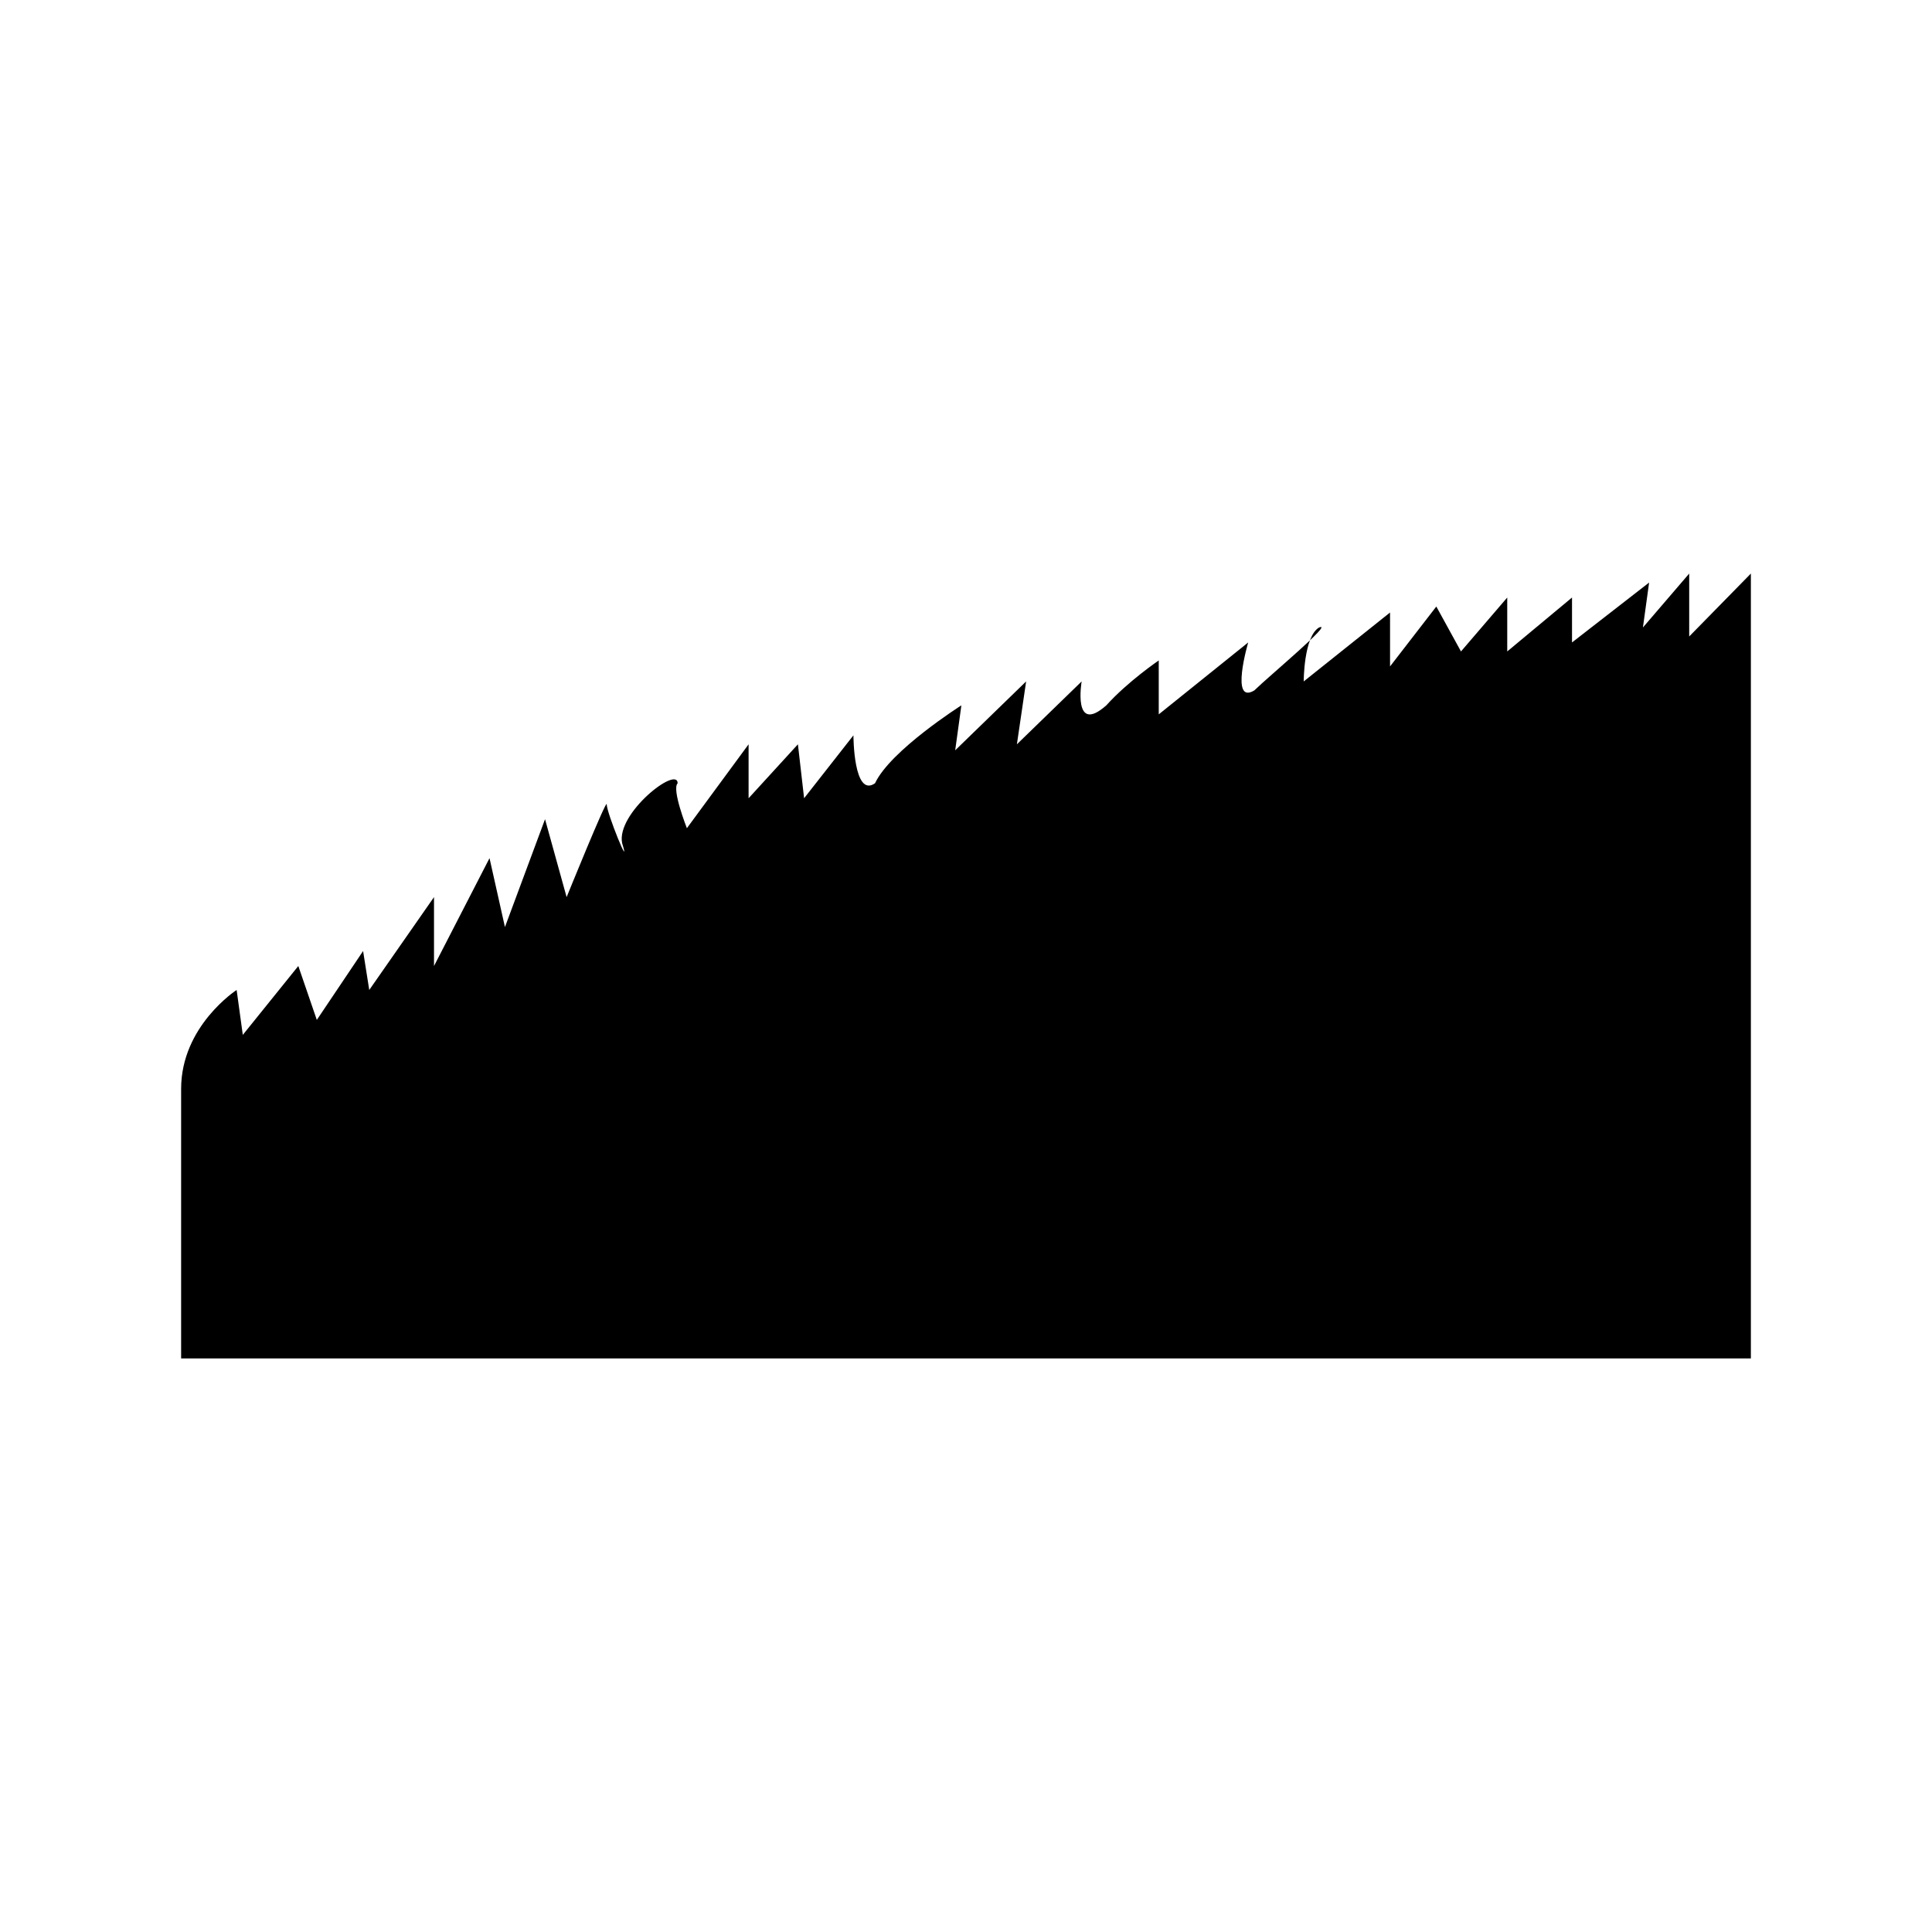 <?xml version="1.0" encoding="UTF-8"?>
<svg width="64px" height="64px" viewBox="0 0 64 64" version="1.1" xmlns="http://www.w3.org/2000/svg" xmlns:xlink="http://www.w3.org/1999/xlink">
    <!-- Generator: Sketch 52.6 (67491) - http://www.bohemiancoding.com/sketch -->
    <title>leaves-serrulate</title>
    <desc>Created with Sketch.</desc>
    <g id="leaves-serrulate" stroke="none" stroke-width="1" fill="none" fill-rule="evenodd">
        <g id="icon-leaves-serrulate" transform="translate(6, 19)" fill="#000000">
            <path d="M0,26 L52,26 L52,0 L49.957,2.084 L49.957,0 L48.424,1.786 L48.629,0.298 L46.075,2.282 L46.075,0.794 L43.929,2.58 L43.929,0.794 L42.397,2.58 L41.58,1.092 L40.047,3.076 L40.047,1.29 L37.187,3.573 C37.187,3.573 37.187,2.084 37.697,1.786 C38.208,1.588 36.063,3.374 35.552,3.87 C34.735,4.366 35.348,2.282 35.348,2.282 L32.385,4.664 L32.385,2.878 C32.385,2.878 31.363,3.573 30.648,4.366 C29.525,5.359 29.831,3.573 29.831,3.573 L27.686,5.656 L27.992,3.573 L25.642,5.855 L25.847,4.366 C25.847,4.366 23.497,5.855 22.986,6.947 C22.271,7.443 22.271,5.359 22.271,5.359 L20.637,7.443 L20.432,5.656 L18.798,7.443 L18.798,5.656 L16.754,8.435 C16.754,8.435 16.244,7.145 16.448,6.947 C16.448,6.351 14.405,7.939 14.609,8.931 C14.916,9.924 14.098,7.939 14.098,7.641 C14.098,7.443 12.77,10.718 12.77,10.718 L12.055,8.137 L10.727,11.71 L10.216,9.427 L8.377,13 L8.377,10.718 L6.232,13.794 L6.028,12.504 L4.495,14.786 L3.882,13 L2.043,15.282 L1.839,13.794 C1.839,13.794 0,14.985 0,17.069 L0,26 Z" id="Path"></path>
        </g>
    </g>
</svg>